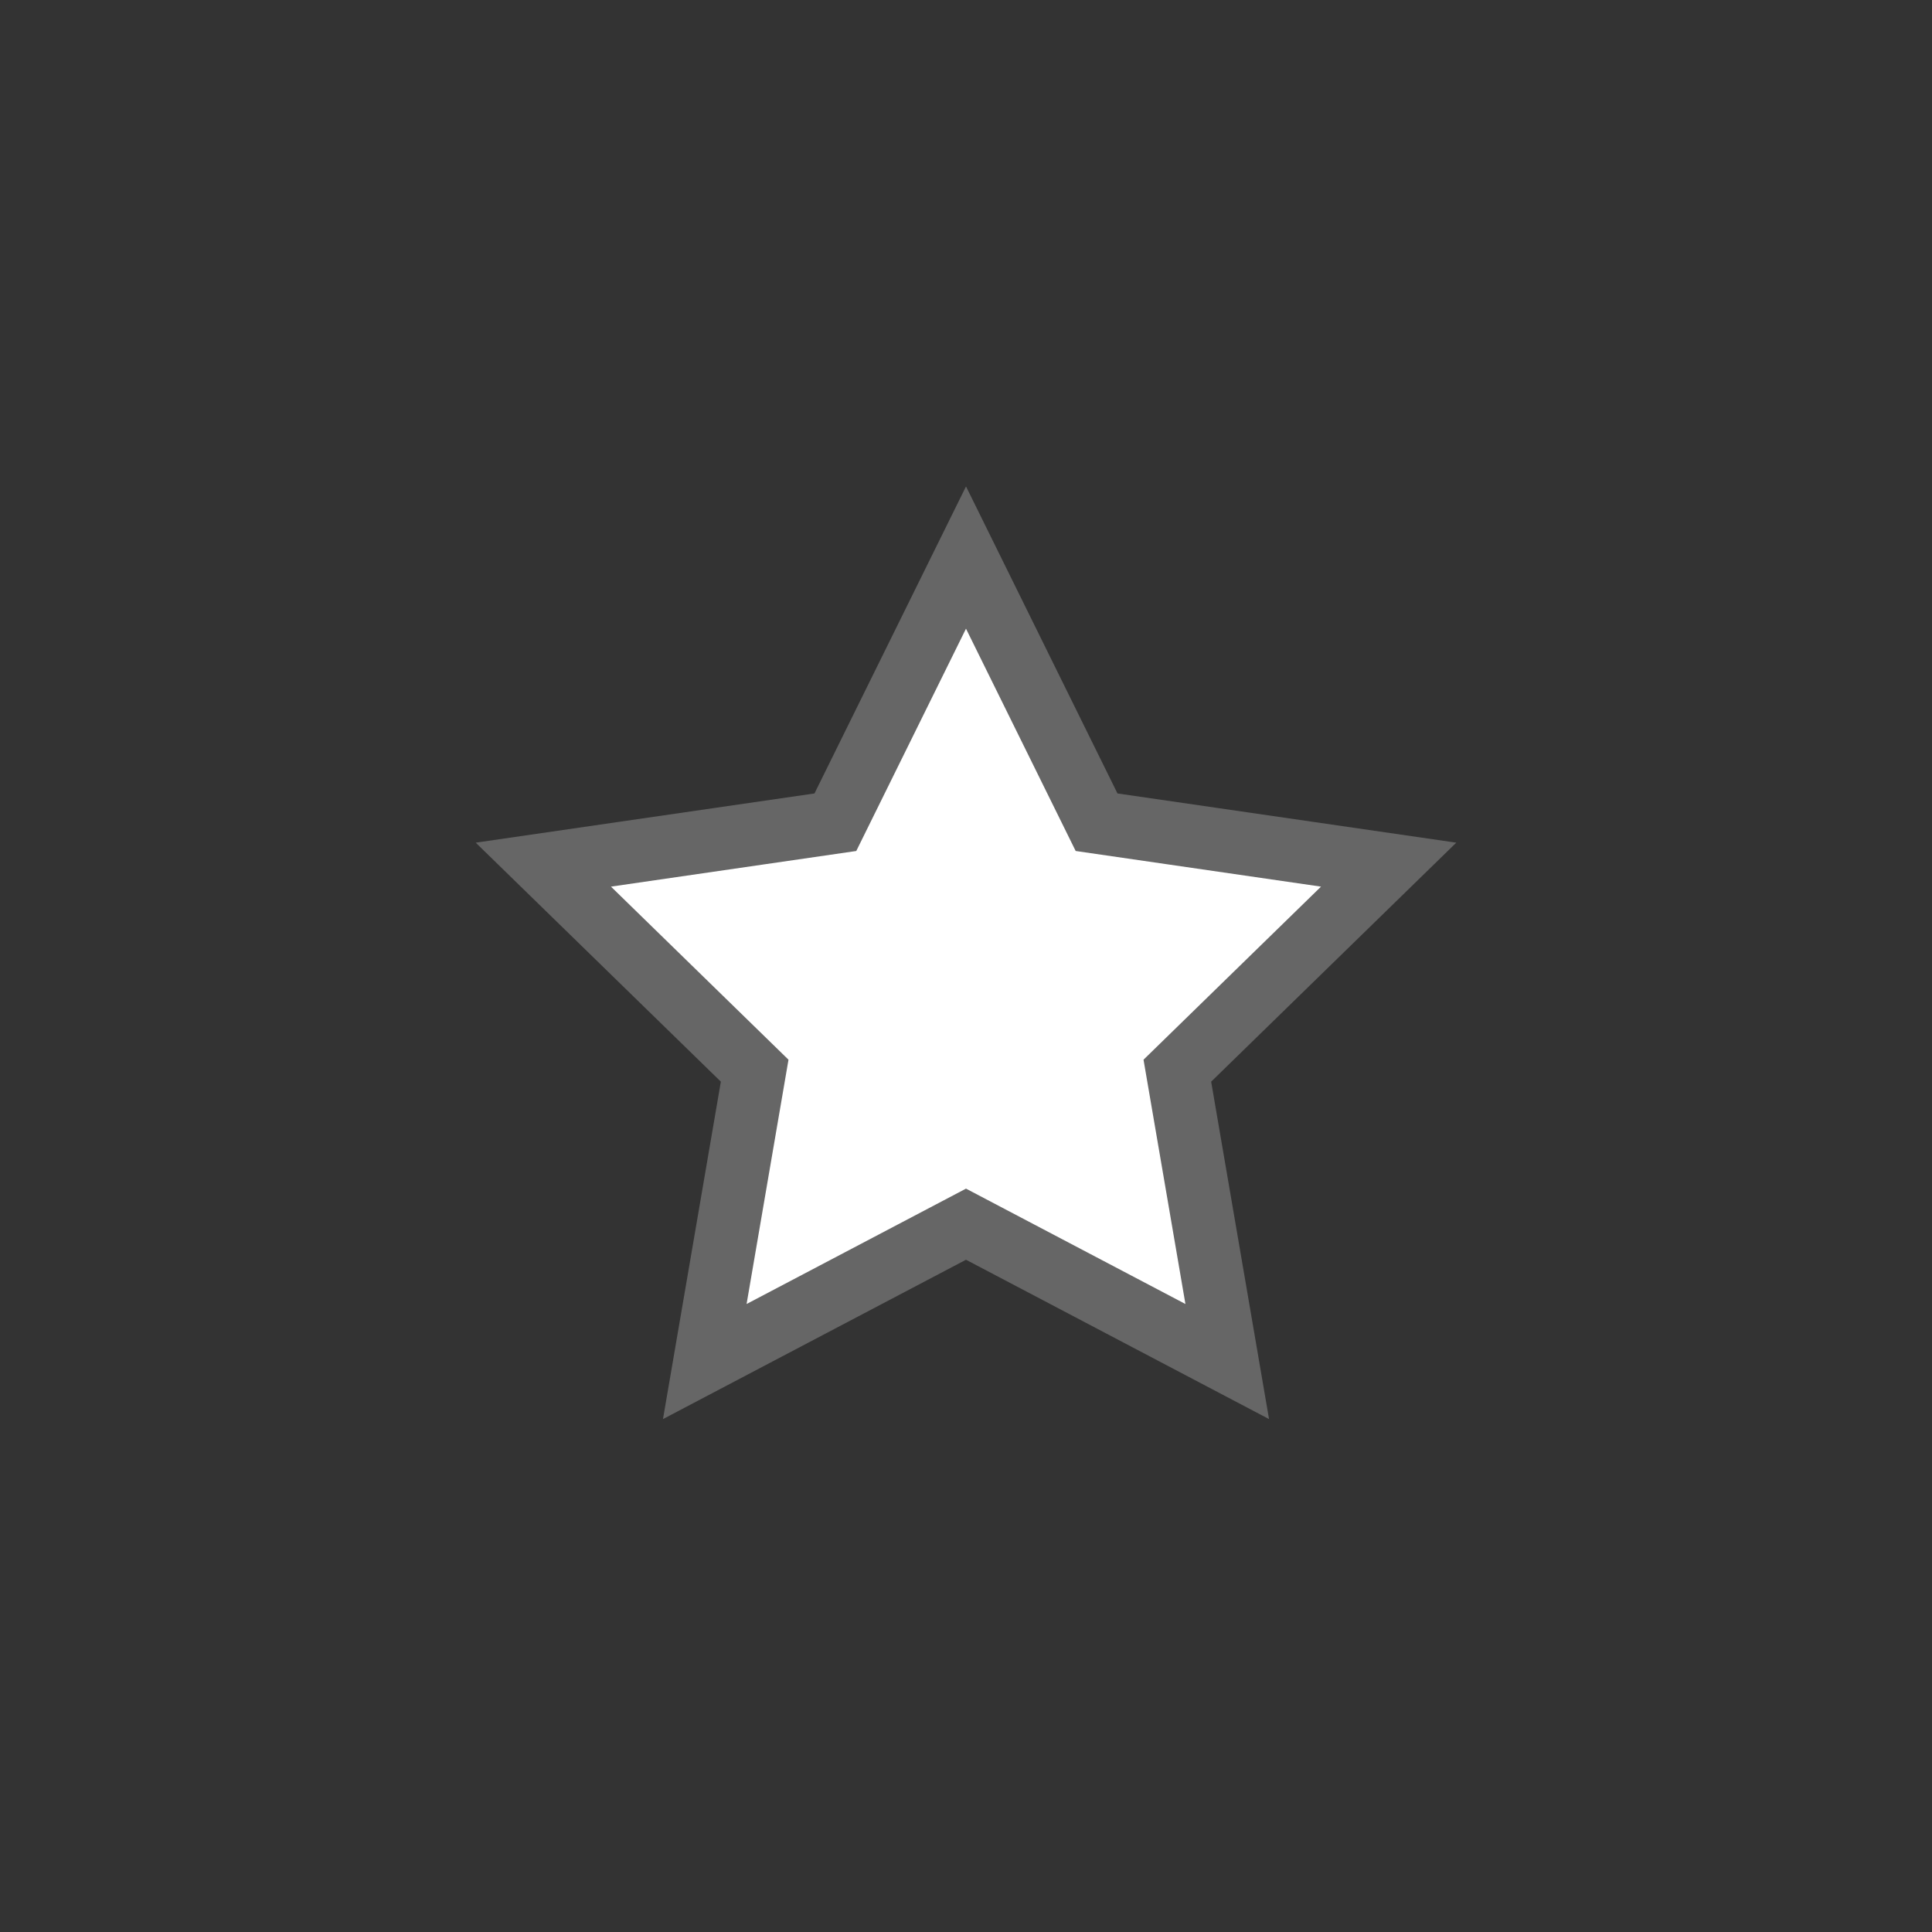<?xml version="1.0" ?><!DOCTYPE svg  PUBLIC '-//W3C//DTD SVG 1.1//EN'  'http://www.w3.org/Graphics/SVG/1.1/DTD/svg11.dtd'><svg enable-background="new 0 0 55 55" height="55px" version="1.1" viewBox="0 0 55 55" width="55px" x="0px" xml:space="preserve" xmlns="http://www.w3.org/2000/svg" xmlns:xlink="http://www.w3.org/1999/xlink" y="0px"><rect x="0" y="0" width="55" height="55" fill="#333333" stroke="none"/><g
     display="block"
     id="emblem-favorite"
     transform="matrix(0.512,0,0,0.512,13.42,13.236)"
     style="display:block"><polygon
       points="39.251,33.68 42.025,49.852 27.5,42.215 12.976,49.852 15.75,33.68 4,22.224 20.237,19.865 27.5,5.149 34.76,19.865 51,22.224 "
       id="polygon5"
	   fill="#ffffff" stroke="#666666"
       style="stroke-width:3.5;stroke-linecap:round" /></g></svg>
